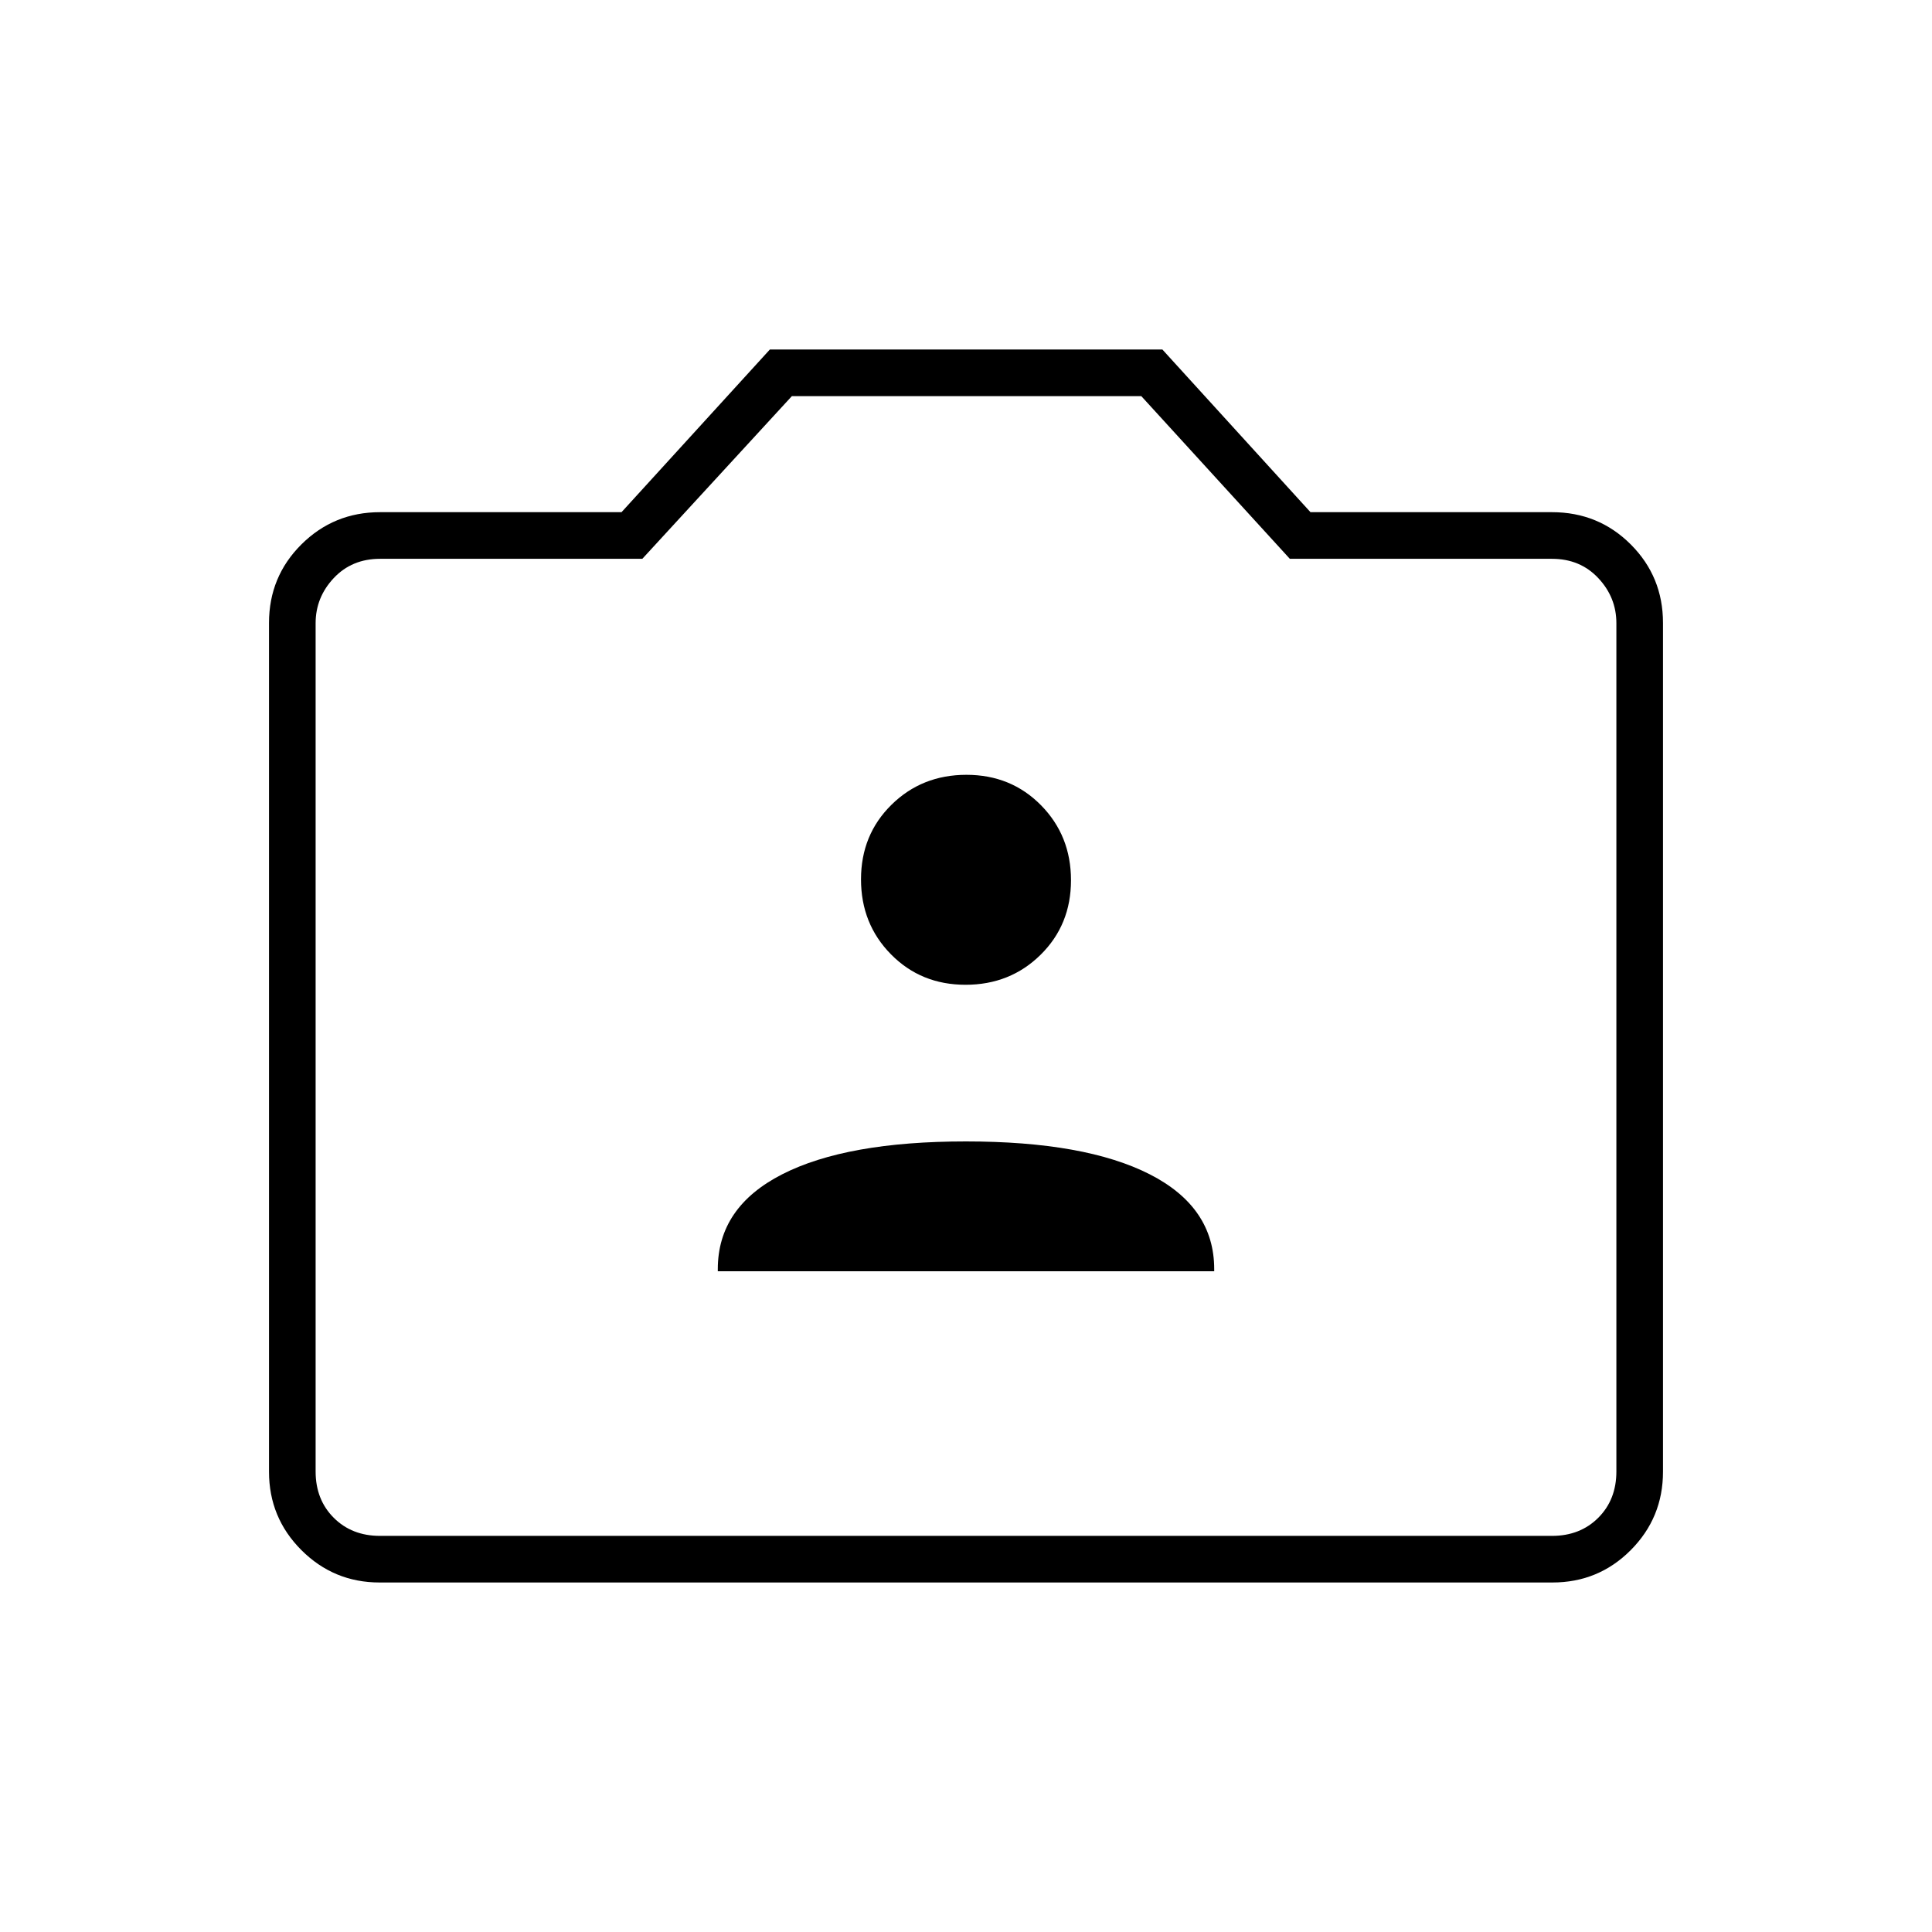 <svg xmlns="http://www.w3.org/2000/svg" height="40" viewBox="0 -960 960 960" width="40"><path d="M356.67-328.33h246.66v-1.06q0-30.78-32.04-47.11-32.05-16.33-91.34-16.33-59.28 0-91.28 16.33t-32 47.11v1.06Zm123.11-142.34q22.15 0 37.27-14.89 15.12-14.9 15.12-37.05t-14.9-37.27Q502.37-575 480.22-575t-37.27 14.9q-15.12 14.89-15.12 37.04 0 22.16 14.9 37.27 14.9 15.12 37.05 15.12Zm-291.17 297q-22.75 0-38.85-16.09-16.09-16.1-16.09-38.94v-421.77q0-22.99 16.09-39.01 16.1-16.02 39.07-16.02h120l73.71-80.83h195.04l73.59 80.83h120q23.12 0 39.14 16.02t16.02 39.01v421.77q0 22.84-16.02 38.94-16.02 16.09-38.92 16.09H188.61Zm.22-23.16h582.34q14 0 23-9t9-23v-421.5q0-12.84-9-22.42-9-9.58-23-9.58H640.91l-73.81-80.84H393.48l-74.31 80.84H188.83q-14 0-23 9.58t-9 22.42v421.5q0 14 9 23t23 9Zm291.17-243Z"/></svg>
